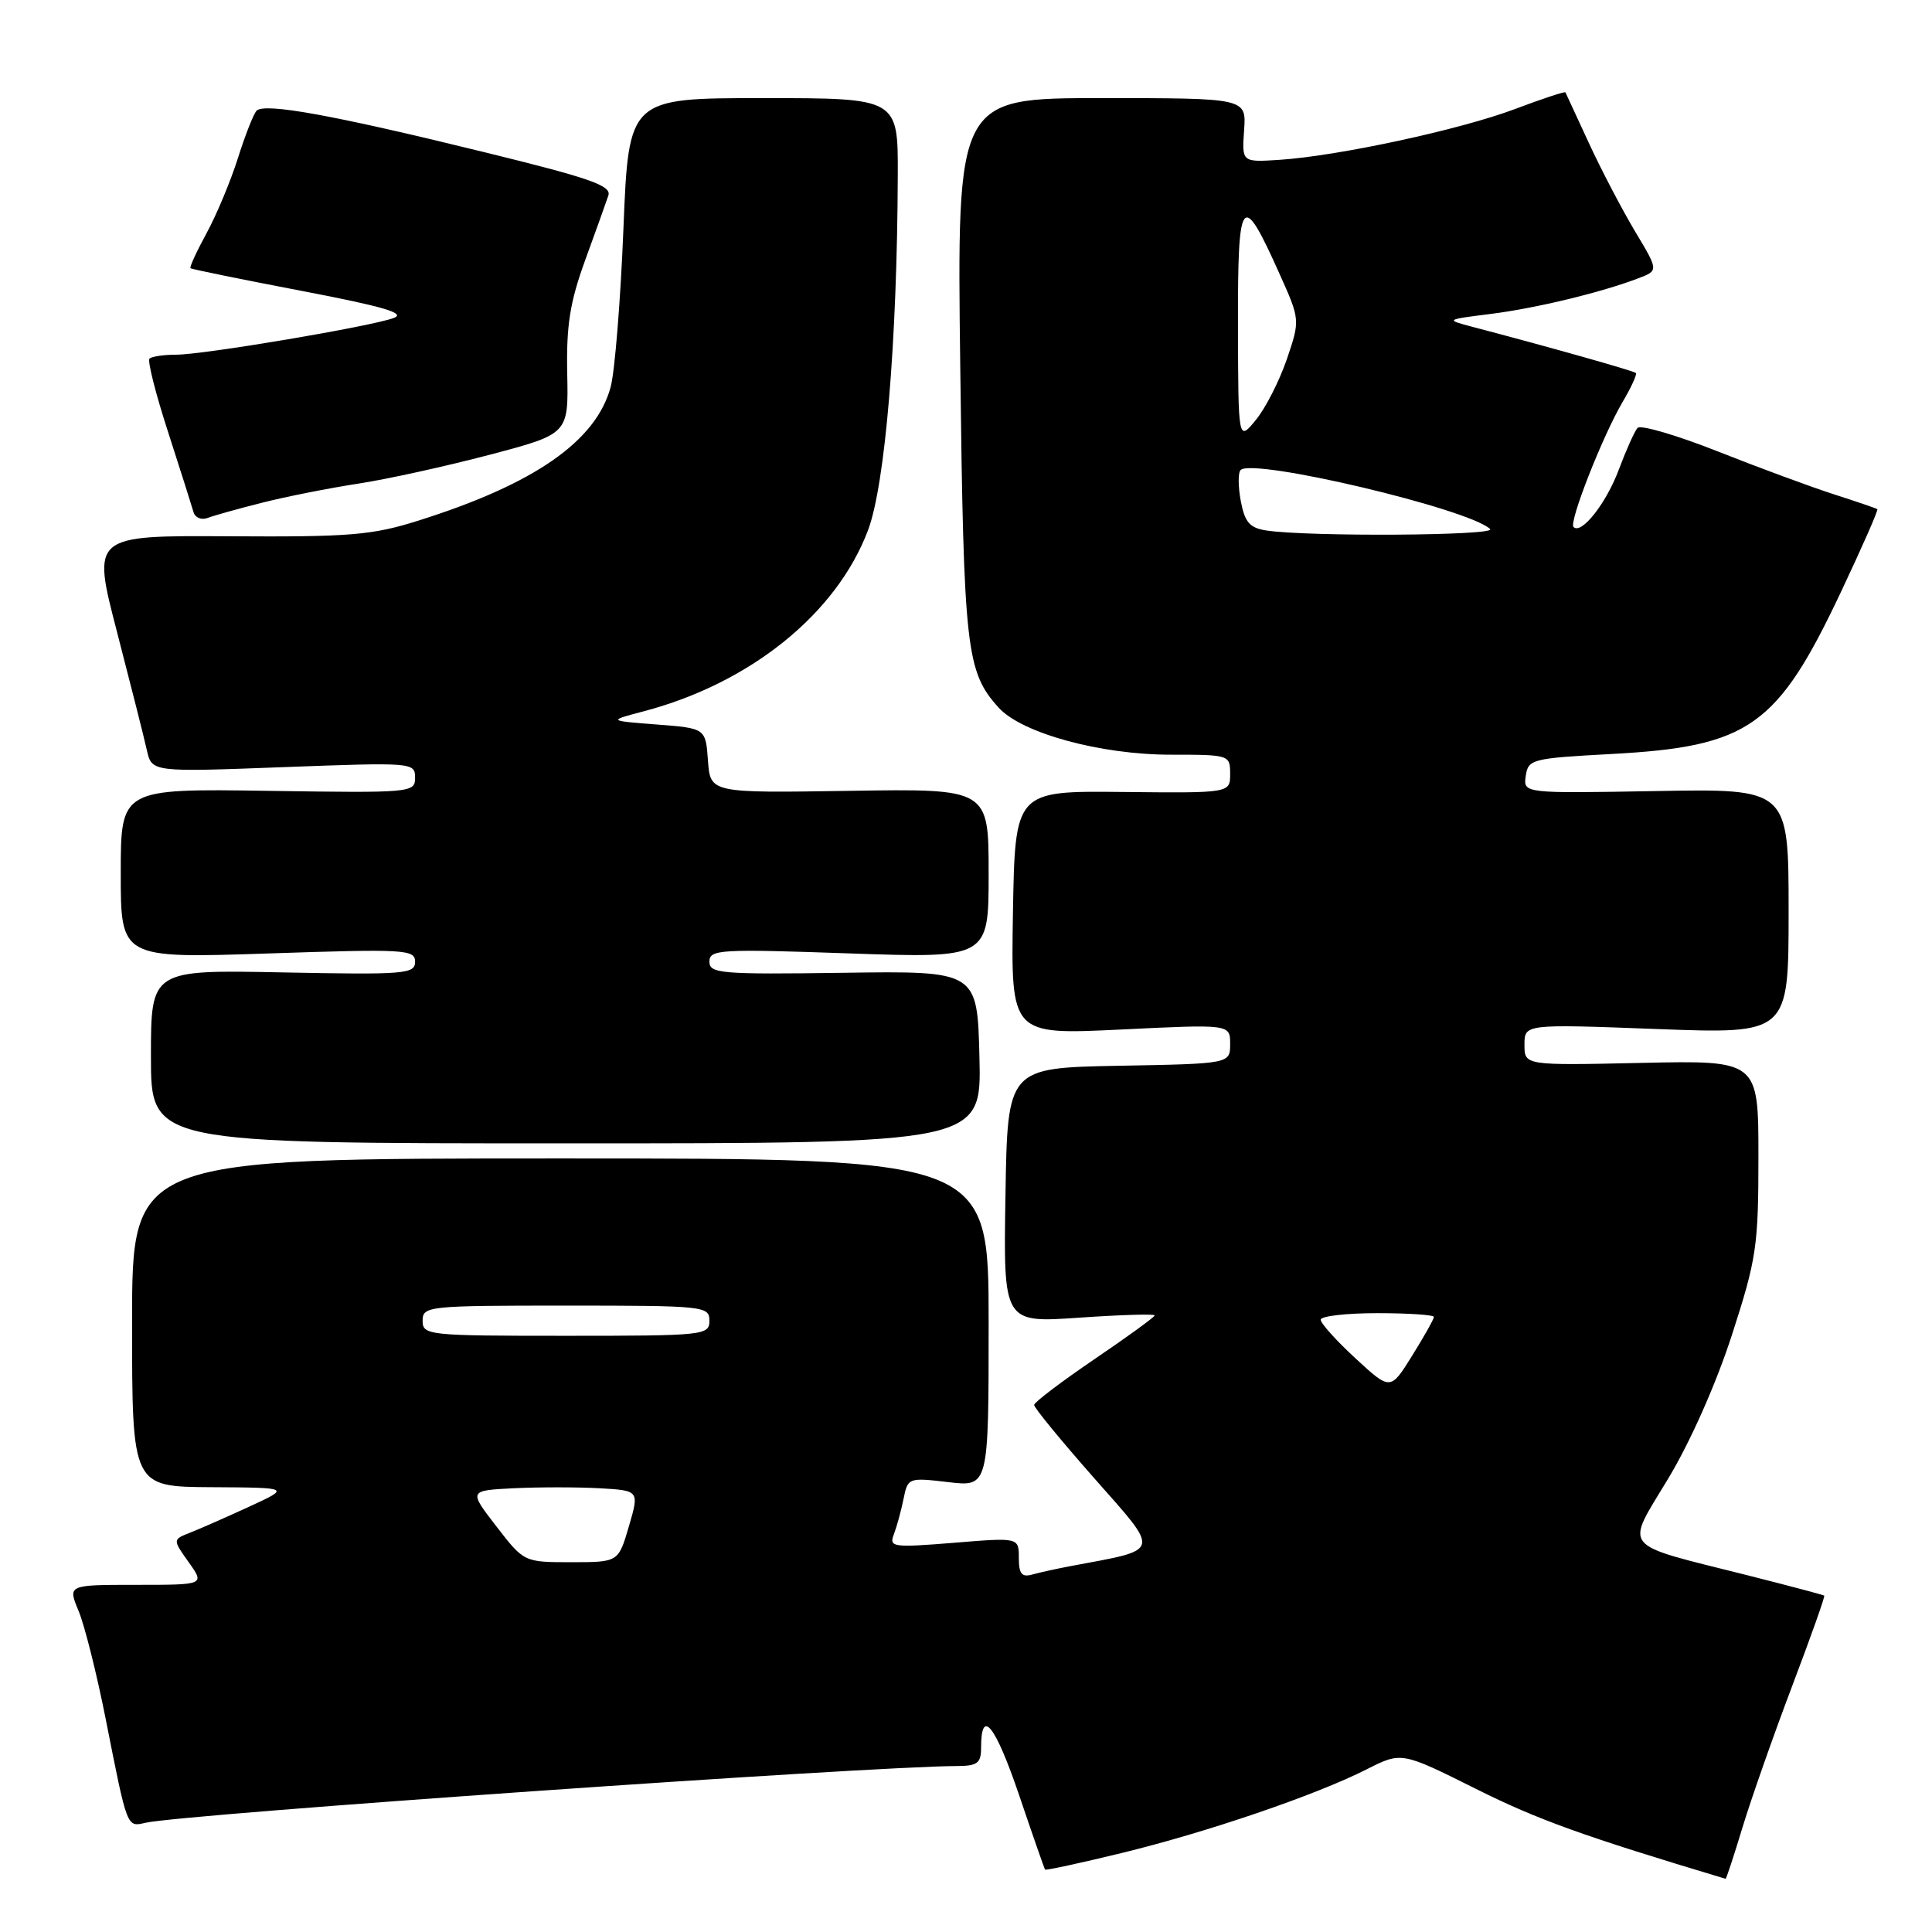 <?xml version="1.0" encoding="UTF-8" standalone="no"?>
<!DOCTYPE svg PUBLIC "-//W3C//DTD SVG 1.1//EN" "http://www.w3.org/Graphics/SVG/1.1/DTD/svg11.dtd" >
<svg xmlns="http://www.w3.org/2000/svg" xmlns:xlink="http://www.w3.org/1999/xlink" version="1.1" viewBox="0 0 256 256">
 <g >
 <path fill="currentColor"
d=" M 230.90 242.11 C 232.05 238.32 235.01 229.91 237.47 223.41 C 239.93 216.92 241.85 211.53 241.72 211.43 C 241.60 211.33 237.00 210.11 231.50 208.72 C 214.47 204.43 215.31 205.46 221.07 195.88 C 223.99 191.03 227.44 183.25 229.50 176.85 C 232.75 166.81 233.00 165.13 233.00 153.27 C 233.00 140.50 233.00 140.50 217.50 140.84 C 202.00 141.18 202.00 141.18 202.00 138.43 C 202.00 135.69 202.00 135.69 219.50 136.35 C 237.00 137.01 237.00 137.01 237.00 120.75 C 237.00 104.50 237.00 104.50 219.42 104.82 C 201.84 105.13 201.84 105.13 202.17 102.82 C 202.49 100.60 202.96 100.48 213.50 99.91 C 231.79 98.93 235.51 96.30 243.99 78.32 C 246.75 72.47 248.90 67.59 248.76 67.47 C 248.62 67.36 246.03 66.47 243.00 65.50 C 239.97 64.52 233.05 61.97 227.60 59.81 C 222.16 57.66 217.38 56.26 216.98 56.70 C 216.59 57.14 215.48 59.62 214.51 62.20 C 212.85 66.68 209.54 70.88 208.50 69.83 C 207.86 69.20 212.36 57.75 215.01 53.25 C 216.15 51.32 216.94 49.60 216.76 49.42 C 216.47 49.14 205.15 45.94 195.00 43.28 C 191.53 42.36 191.55 42.35 197.50 41.60 C 203.51 40.85 212.19 38.75 217.13 36.86 C 219.77 35.85 219.77 35.85 216.63 30.62 C 214.91 27.73 212.16 22.48 210.53 18.94 C 208.90 15.40 207.50 12.38 207.43 12.24 C 207.36 12.09 204.34 13.09 200.71 14.46 C 193.45 17.19 177.28 20.68 169.52 21.18 C 164.55 21.50 164.55 21.50 164.85 17.25 C 165.15 13.00 165.15 13.00 145.97 13.00 C 126.79 13.00 126.79 13.00 127.24 48.75 C 127.70 86.13 128.03 89.02 132.33 93.77 C 135.39 97.15 145.81 100.00 155.11 100.00 C 162.90 100.00 163.00 100.03 163.00 102.55 C 163.00 105.09 163.00 105.09 148.75 104.94 C 134.50 104.79 134.50 104.79 134.22 120.96 C 133.95 137.12 133.95 137.12 148.47 136.42 C 163.00 135.71 163.00 135.71 163.00 138.33 C 163.00 140.95 163.00 140.95 148.25 141.22 C 133.50 141.50 133.50 141.50 133.23 158.39 C 132.95 175.29 132.95 175.29 142.98 174.60 C 148.49 174.22 153.00 174.08 153.00 174.30 C 153.00 174.51 149.41 177.12 145.03 180.09 C 140.65 183.07 137.05 185.80 137.03 186.16 C 137.01 186.52 140.60 190.89 144.99 195.87 C 153.83 205.89 154.00 205.24 142.00 207.49 C 140.07 207.85 137.71 208.37 136.75 208.64 C 135.39 209.02 135.00 208.53 135.00 206.43 C 135.00 203.72 135.00 203.72 126.37 204.43 C 118.29 205.08 117.78 205.01 118.44 203.31 C 118.82 202.32 119.40 200.21 119.72 198.63 C 120.29 195.80 120.37 195.77 125.65 196.39 C 131.00 197.02 131.00 197.02 131.00 175.26 C 131.00 153.50 131.00 153.50 74.25 153.50 C 17.50 153.50 17.50 153.50 17.50 175.25 C 17.50 197.00 17.50 197.00 28.00 197.06 C 38.50 197.12 38.50 197.12 33.00 199.65 C 29.98 201.04 26.46 202.59 25.18 203.09 C 22.87 204.00 22.87 204.00 25.00 207.00 C 27.14 210.00 27.14 210.00 18.05 210.00 C 8.97 210.00 8.97 210.00 10.41 213.45 C 11.20 215.34 12.81 221.75 13.99 227.70 C 16.91 242.45 16.77 242.09 19.32 241.52 C 24.43 240.38 115.06 234.05 126.75 234.01 C 129.53 234.00 130.00 233.64 130.00 231.56 C 130.00 226.23 131.86 228.54 135.01 237.78 C 136.82 243.13 138.38 247.60 138.47 247.73 C 138.56 247.86 143.10 246.88 148.56 245.55 C 159.89 242.80 174.34 237.87 181.10 234.44 C 185.71 232.11 185.71 232.11 195.60 237.05 C 203.75 241.12 209.78 243.29 228.65 248.95 C 228.74 248.98 229.75 245.90 230.90 242.11 Z  M 129.78 140.08 C 129.50 128.65 129.50 128.65 111.75 128.90 C 95.48 129.13 94.00 129.00 94.00 127.42 C 94.00 125.81 95.37 125.73 112.50 126.33 C 131.00 126.97 131.00 126.97 131.00 115.74 C 131.00 104.50 131.00 104.50 112.56 104.79 C 94.12 105.08 94.12 105.08 93.81 100.79 C 93.50 96.50 93.50 96.50 87.02 96.00 C 80.54 95.50 80.54 95.50 85.30 94.25 C 99.44 90.52 110.86 81.30 115.02 70.25 C 117.29 64.21 118.88 45.29 118.96 23.25 C 119.00 13.00 119.00 13.00 101.15 13.00 C 83.31 13.00 83.31 13.00 82.61 30.25 C 82.23 39.74 81.47 49.19 80.92 51.26 C 79.00 58.45 70.81 64.15 55.42 68.99 C 49.30 70.92 46.39 71.16 30.34 71.06 C 12.18 70.95 12.18 70.95 15.50 83.72 C 17.32 90.75 19.11 97.81 19.46 99.41 C 20.12 102.31 20.12 102.31 37.56 101.65 C 54.67 101.01 55.00 101.03 55.00 103.04 C 55.00 105.04 54.57 105.08 35.50 104.79 C 16.00 104.50 16.00 104.50 16.00 115.74 C 16.00 126.99 16.00 126.99 35.50 126.34 C 53.68 125.73 55.00 125.80 55.00 127.44 C 55.00 129.06 53.66 129.17 37.50 128.85 C 20.00 128.50 20.00 128.50 20.00 140.00 C 20.00 151.50 20.00 151.50 75.03 151.50 C 130.06 151.50 130.06 151.50 129.78 140.08 Z  M 34.78 66.60 C 37.93 65.80 43.65 64.67 47.50 64.08 C 51.35 63.49 59.19 61.76 64.91 60.25 C 75.33 57.50 75.33 57.50 75.16 49.50 C 75.03 43.14 75.51 40.06 77.53 34.50 C 78.93 30.65 80.32 26.79 80.61 25.91 C 81.05 24.60 78.22 23.61 64.32 20.20 C 44.15 15.24 35.00 13.58 33.99 14.68 C 33.58 15.13 32.46 17.98 31.51 21.00 C 30.55 24.02 28.69 28.48 27.37 30.90 C 26.05 33.32 25.09 35.41 25.24 35.54 C 25.38 35.67 32.00 37.02 39.95 38.54 C 50.87 40.63 53.86 41.51 52.16 42.14 C 49.09 43.27 26.98 47.00 23.31 47.00 C 21.67 47.00 20.10 47.24 19.81 47.52 C 19.52 47.81 20.63 52.20 22.28 57.27 C 23.92 62.35 25.43 67.11 25.64 67.85 C 25.85 68.60 26.70 68.95 27.54 68.62 C 28.38 68.30 31.64 67.39 34.78 66.60 Z  M 65.77 202.25 C 62.10 197.50 62.10 197.50 68.09 197.20 C 71.38 197.04 76.47 197.04 79.40 197.20 C 84.72 197.50 84.72 197.50 83.33 202.25 C 81.94 207.00 81.94 207.00 75.69 207.00 C 69.44 207.00 69.44 207.00 65.77 202.25 Z  M 179.62 180.00 C 177.08 177.66 175.00 175.35 175.00 174.87 C 175.00 174.39 178.38 174.00 182.50 174.00 C 186.62 174.00 190.00 174.23 190.00 174.50 C 190.00 174.78 188.70 177.09 187.12 179.63 C 184.24 184.26 184.24 184.26 179.62 180.00 Z  M 56.00 175.00 C 56.00 173.07 56.67 173.00 75.00 173.00 C 93.33 173.00 94.00 173.07 94.00 175.00 C 94.00 176.93 93.33 177.00 75.00 177.00 C 56.67 177.00 56.00 176.93 56.00 175.00 Z  M 167.78 70.29 C 165.59 69.95 164.94 69.20 164.41 66.39 C 164.05 64.47 164.04 62.62 164.39 62.28 C 166.02 60.65 194.63 67.42 197.45 70.10 C 198.38 70.98 173.41 71.14 167.78 70.29 Z  M 164.04 43.13 C 164.00 25.80 164.54 25.12 169.51 36.21 C 172.28 42.38 172.28 42.38 170.52 47.58 C 169.54 50.44 167.70 54.07 166.41 55.64 C 164.07 58.50 164.07 58.50 164.04 43.13 Z "/>
</g>
</svg>